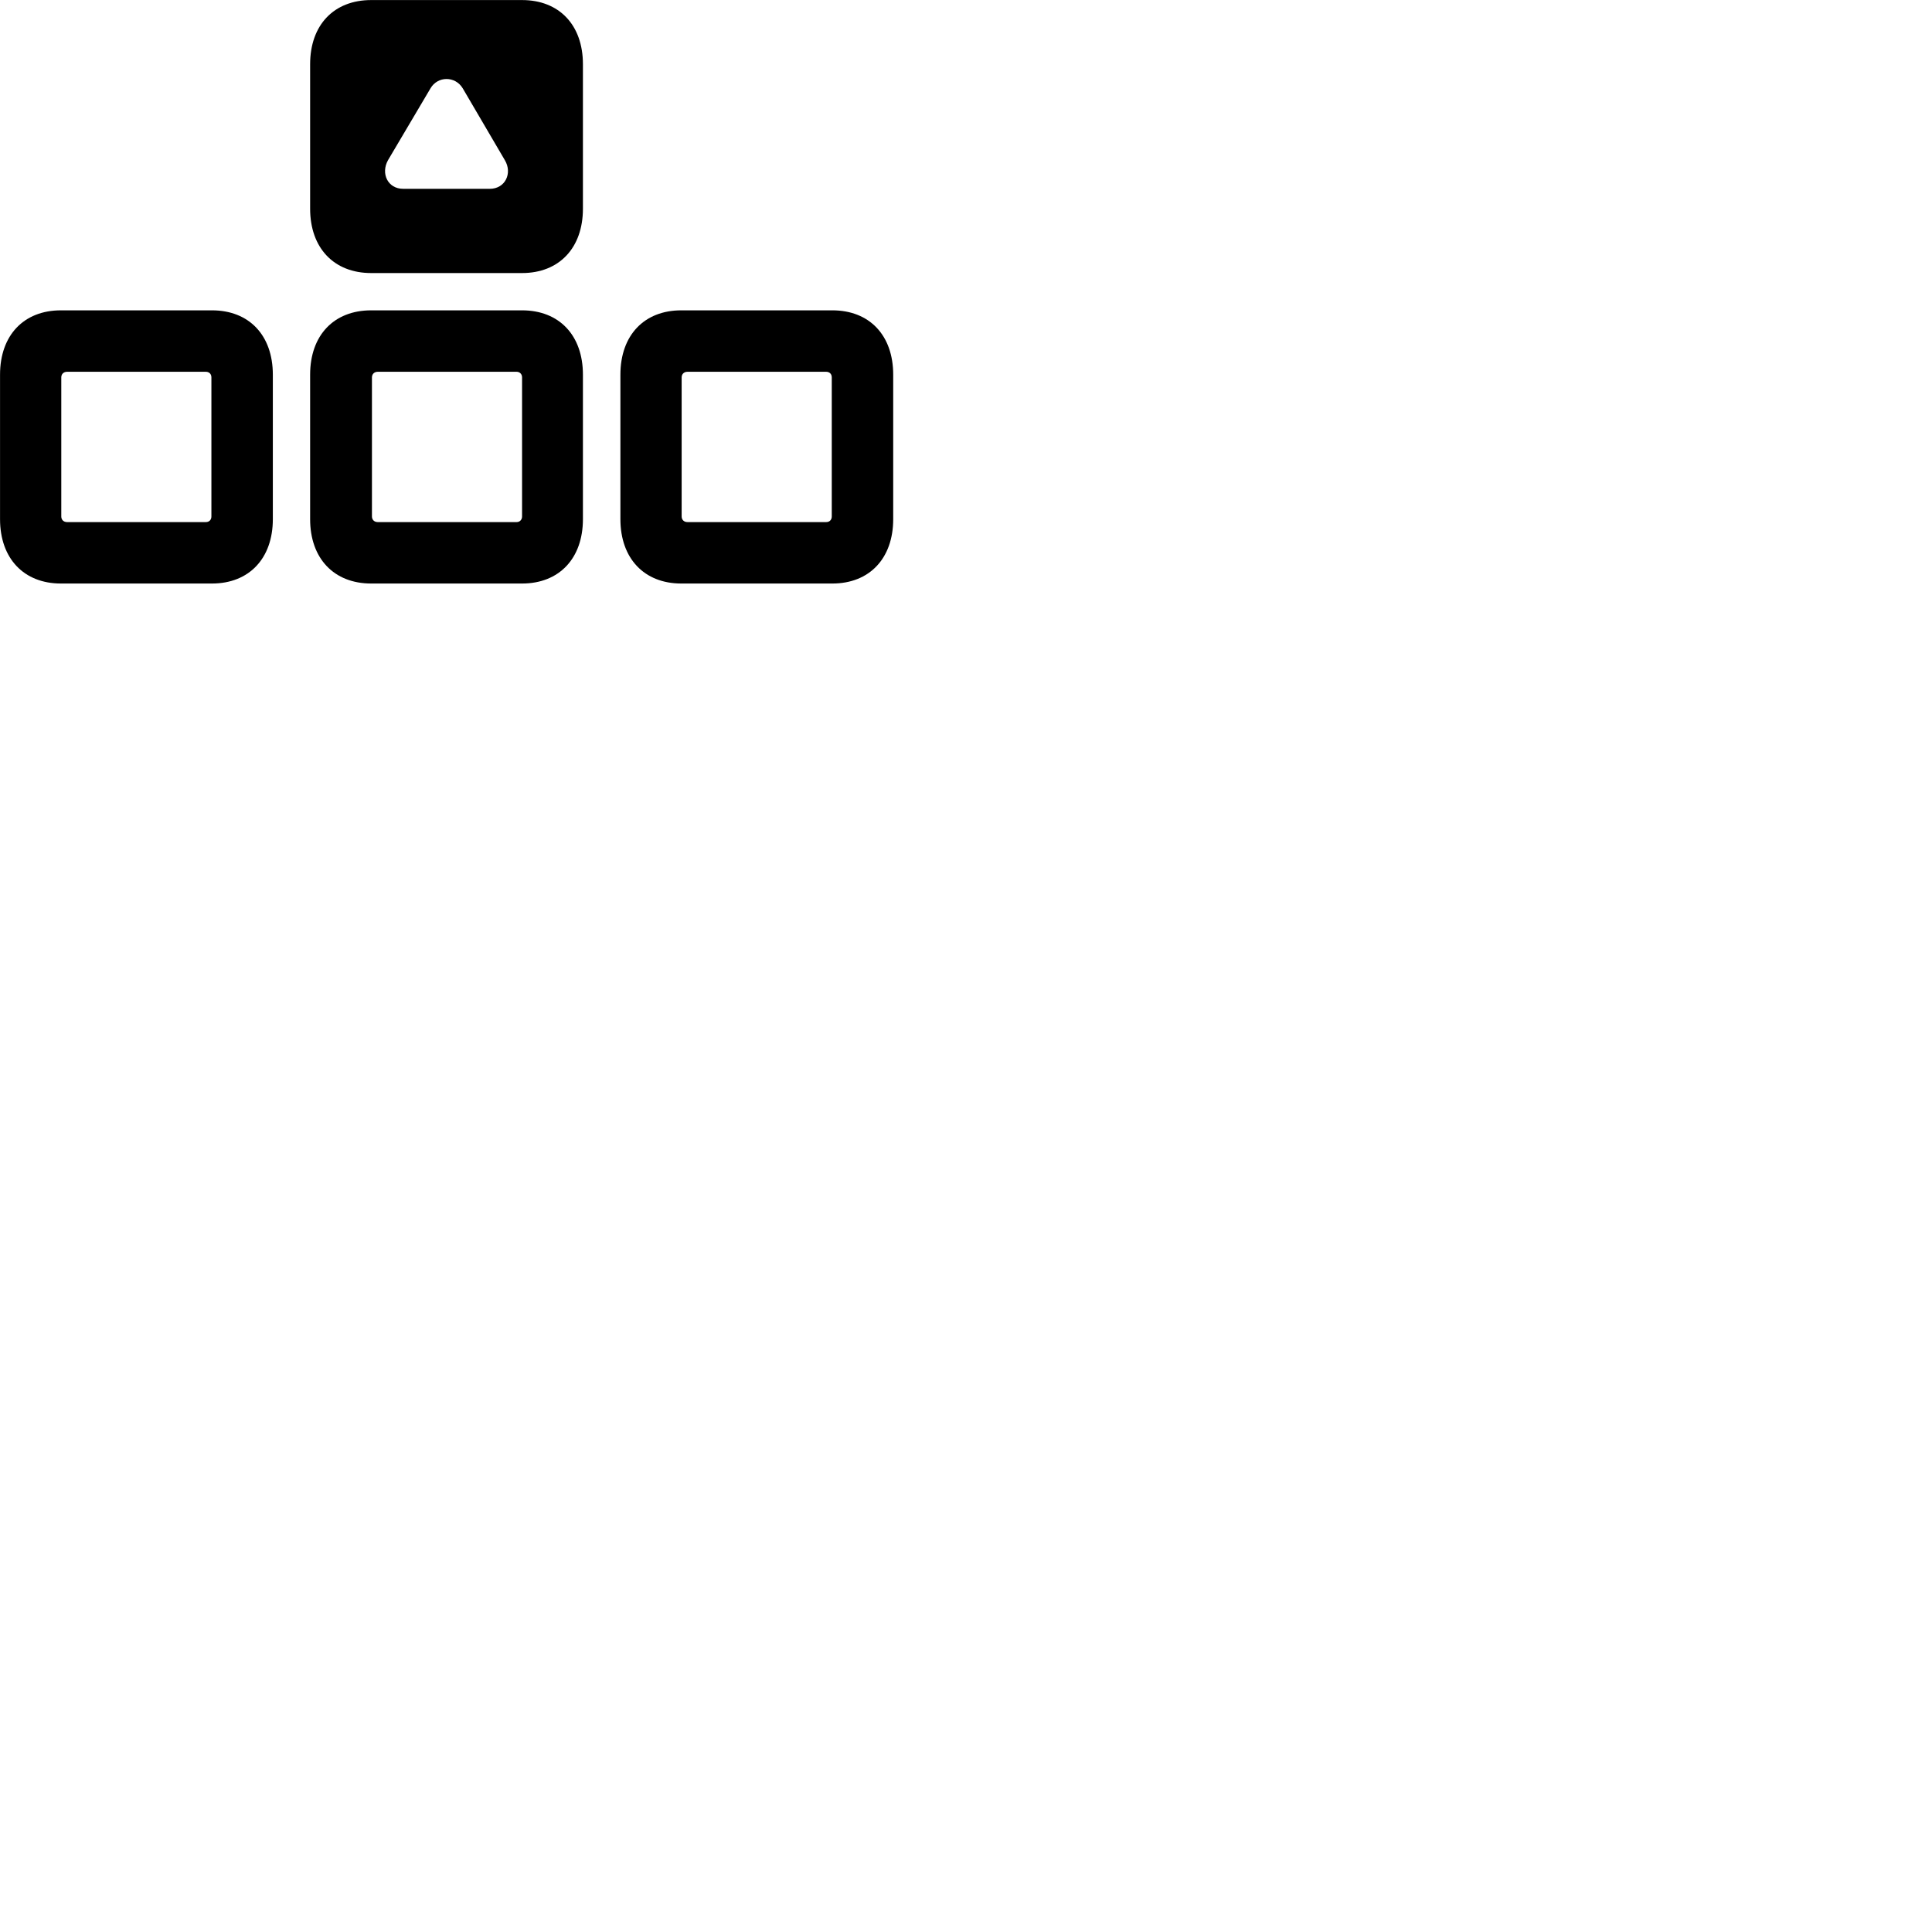 
        <svg xmlns="http://www.w3.org/2000/svg" viewBox="0 0 100 100">
            <path d="M19.212 14.133H27.022C28.942 14.133 30.172 12.833 30.172 10.803V3.323C30.172 1.293 28.942 0.003 27.022 0.003H19.212C17.282 0.003 16.052 1.293 16.052 3.323V10.803C16.052 12.833 17.282 14.133 19.212 14.133ZM20.872 9.773C20.062 9.773 19.702 8.973 20.082 8.293L22.282 4.573C22.652 3.933 23.562 3.923 23.952 4.573L26.132 8.293C26.532 8.963 26.152 9.773 25.352 9.773ZM3.152 30.203H10.972C12.892 30.203 14.122 28.903 14.122 26.873V19.393C14.122 17.353 12.892 16.063 10.972 16.063H3.152C1.232 16.063 0.002 17.353 0.002 19.393V26.873C0.002 28.903 1.232 30.203 3.152 30.203ZM19.212 30.203H27.022C28.942 30.203 30.172 28.903 30.172 26.873V19.393C30.172 17.353 28.942 16.063 27.022 16.063H19.212C17.282 16.063 16.052 17.353 16.052 19.393V26.873C16.052 28.903 17.282 30.203 19.212 30.203ZM35.262 30.203H43.082C45.002 30.203 46.232 28.903 46.232 26.873V19.393C46.232 17.353 45.002 16.063 43.082 16.063H35.262C33.342 16.063 32.112 17.353 32.112 19.393V26.873C32.112 28.903 33.342 30.203 35.262 30.203ZM3.472 27.023C3.292 27.023 3.172 26.903 3.172 26.733V19.533C3.172 19.363 3.292 19.243 3.472 19.243H10.652C10.832 19.243 10.942 19.363 10.942 19.533V26.733C10.942 26.903 10.832 27.023 10.652 27.023ZM19.552 27.023C19.372 27.023 19.252 26.903 19.252 26.733V19.533C19.252 19.363 19.372 19.243 19.552 19.243H26.742C26.902 19.243 27.022 19.363 27.022 19.533V26.733C27.022 26.903 26.902 27.023 26.742 27.023ZM35.582 27.023C35.402 27.023 35.282 26.903 35.282 26.733V19.533C35.282 19.363 35.402 19.243 35.582 19.243H42.762C42.942 19.243 43.052 19.363 43.052 19.533V26.733C43.052 26.903 42.942 27.023 42.762 27.023Z" />
        </svg>
    